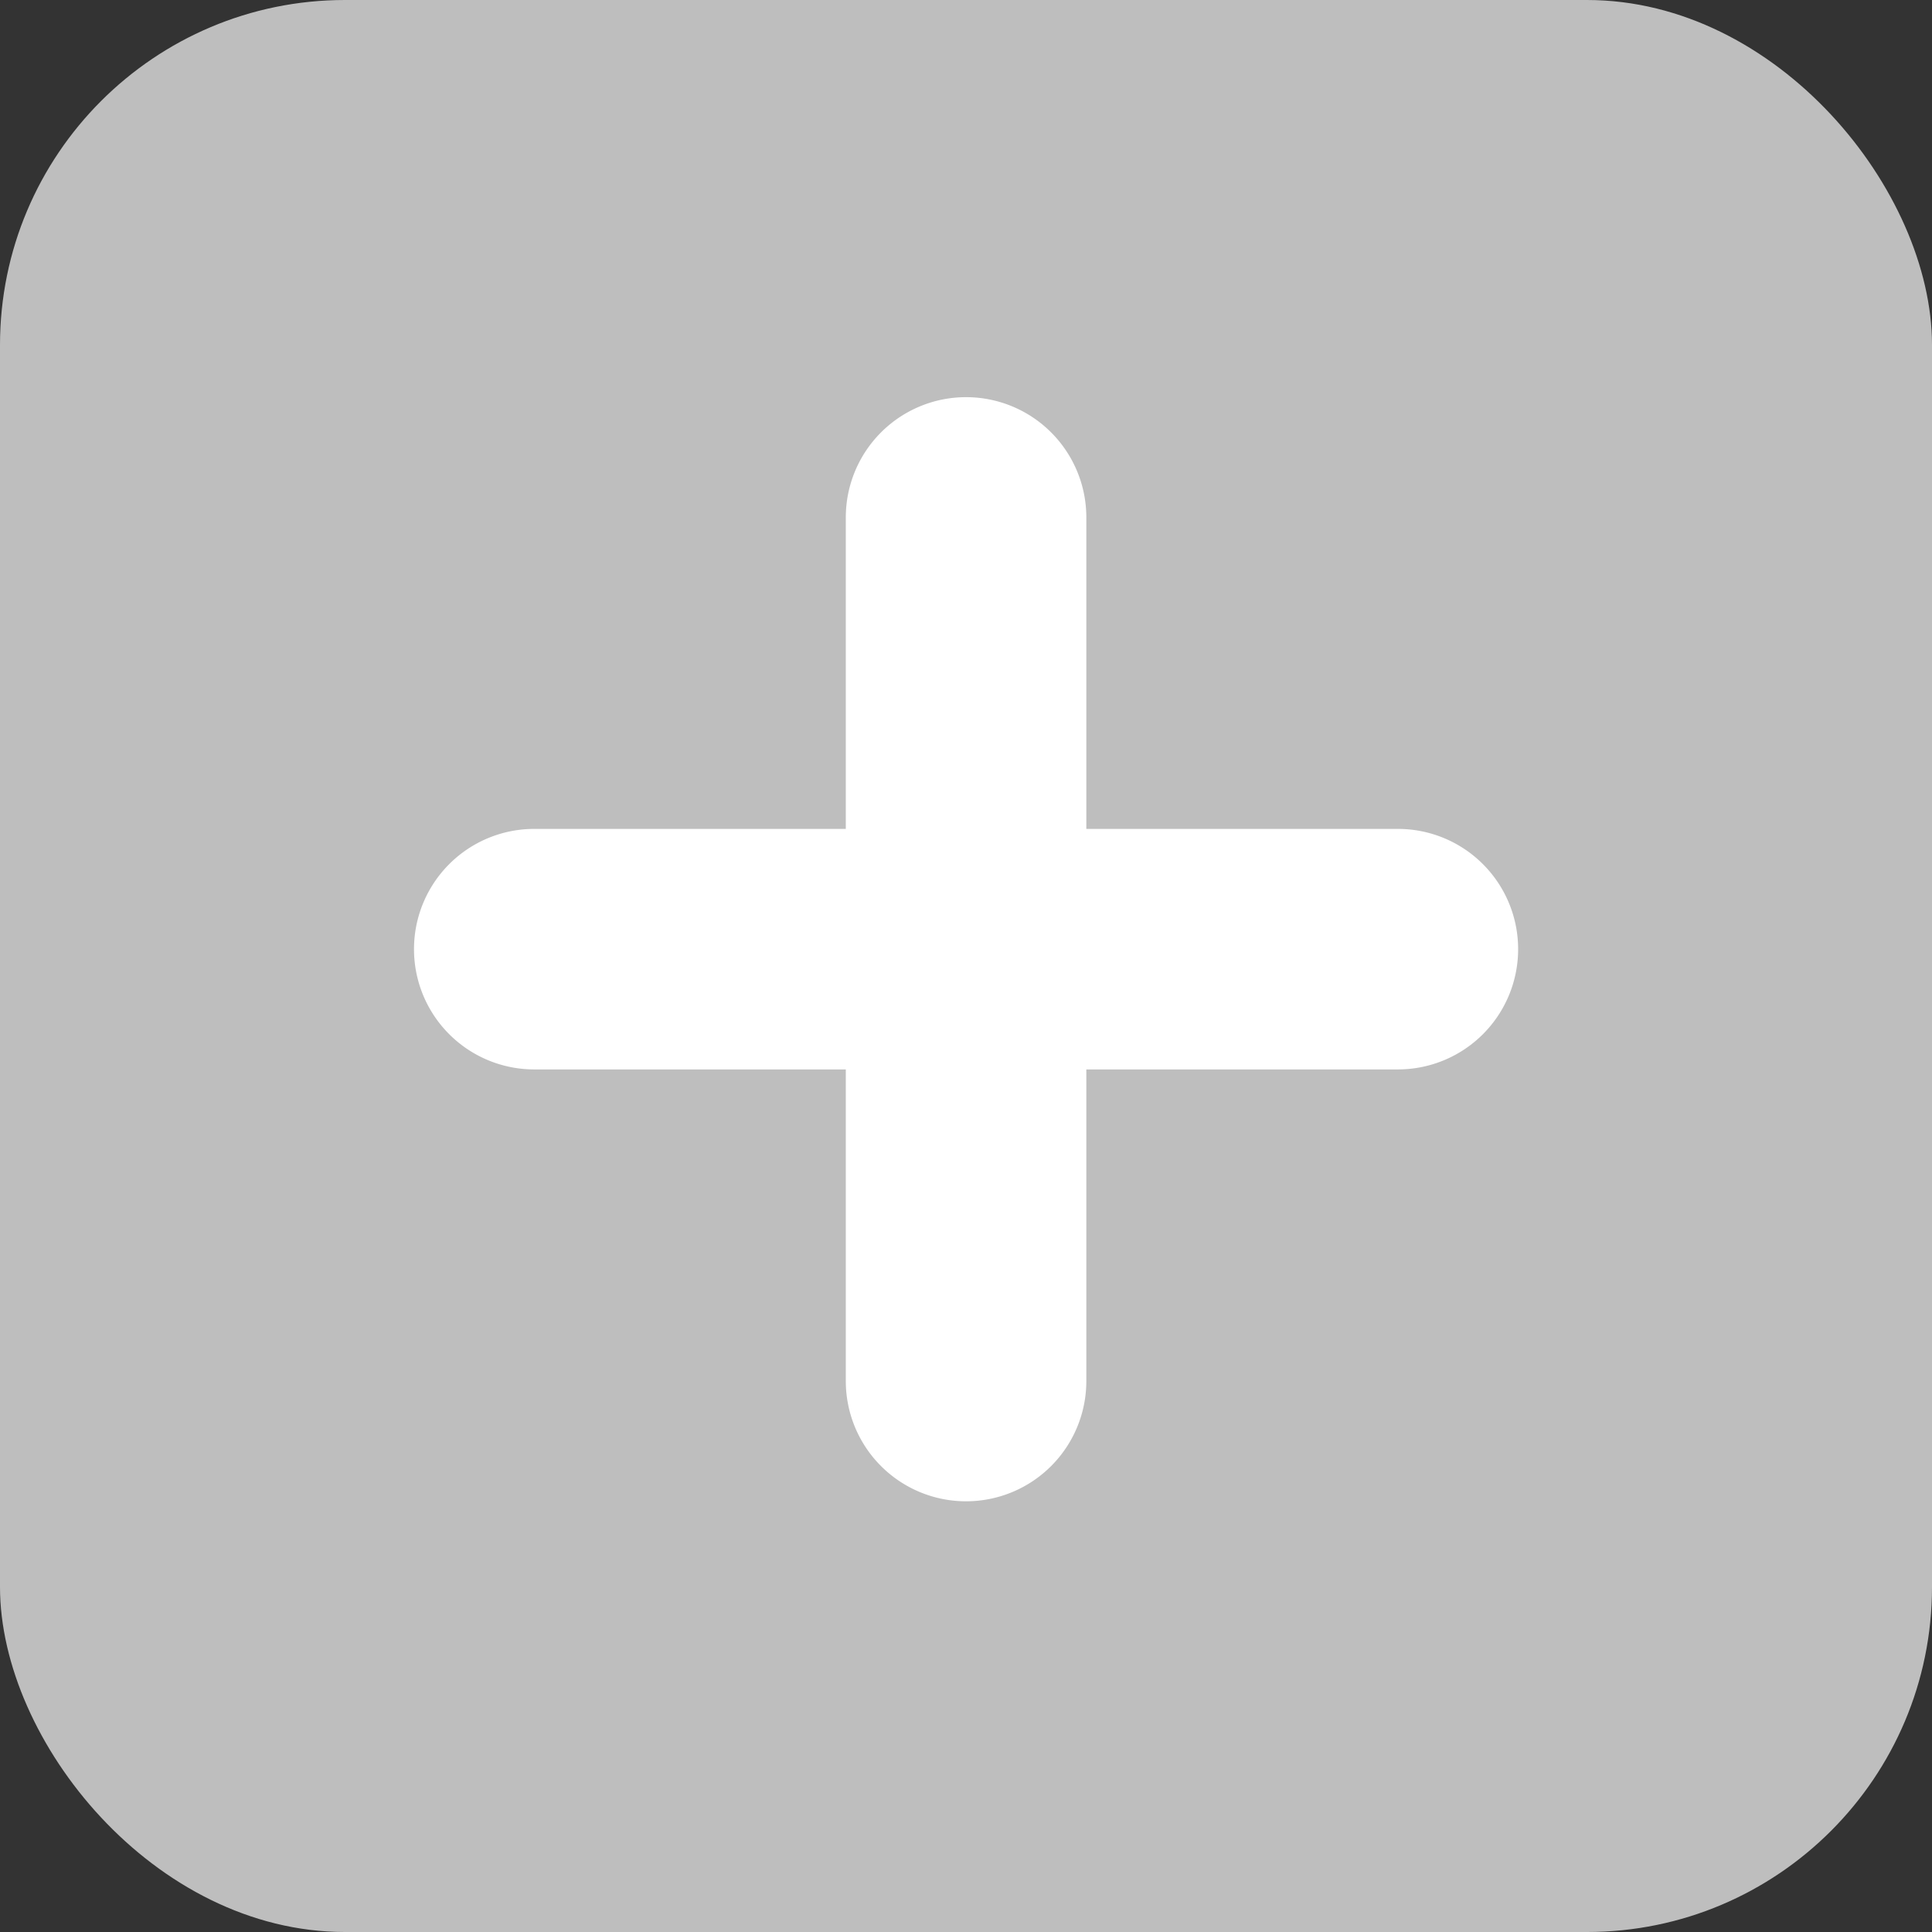 <svg xmlns="http://www.w3.org/2000/svg" width="28" height="28" viewBox="0 0 28 28">
  <rect x="0" y="0" width="28" height="28" fill="#333333" stroke="none"/>
  <g id="Group_9483" data-name="Group 9483" transform="translate(-14032 6707)">
    <g id="Group_9128" data-name="Group 9128" transform="translate(13923 -7529)">
      <g id="Group_9127" data-name="Group 9127" transform="translate(-251)">
        <g id="Group_9002" data-name="Group 9002" transform="translate(0.094 0.094)">
          <rect id="Rectangle_4972" data-name="Rectangle 4972" width="28" height="28" rx="5" transform="translate(359.906 821.906)" fill="#bebebe"/>
        </g>
      </g>
      <g id="Group_9128-2" data-name="Group 9128" transform="translate(0.501)">
        <path id="Union_533" data-name="Union 533" d="M-4612.5-.244a1.743,1.743,0,0,1,1.743,1.743V14.015a1.743,1.743,0,0,1-1.743,1.743,1.743,1.743,0,0,1-1.743-1.743V1.5A1.743,1.743,0,0,1-4612.5-.244Z" transform="translate(4735 828)" fill="#fff"/>
        <path id="Union_534" data-name="Union 534" d="M-4612.5-.244a1.743,1.743,0,0,1,1.743,1.743V14.015a1.743,1.743,0,0,1-1.743,1.743,1.743,1.743,0,0,1-1.743-1.743V1.5A1.743,1.743,0,0,1-4612.5-.244Z" transform="translate(130.257 5448.256) rotate(90)" fill="#fff"/>
      </g>
    </g>
  </g>
</svg>
